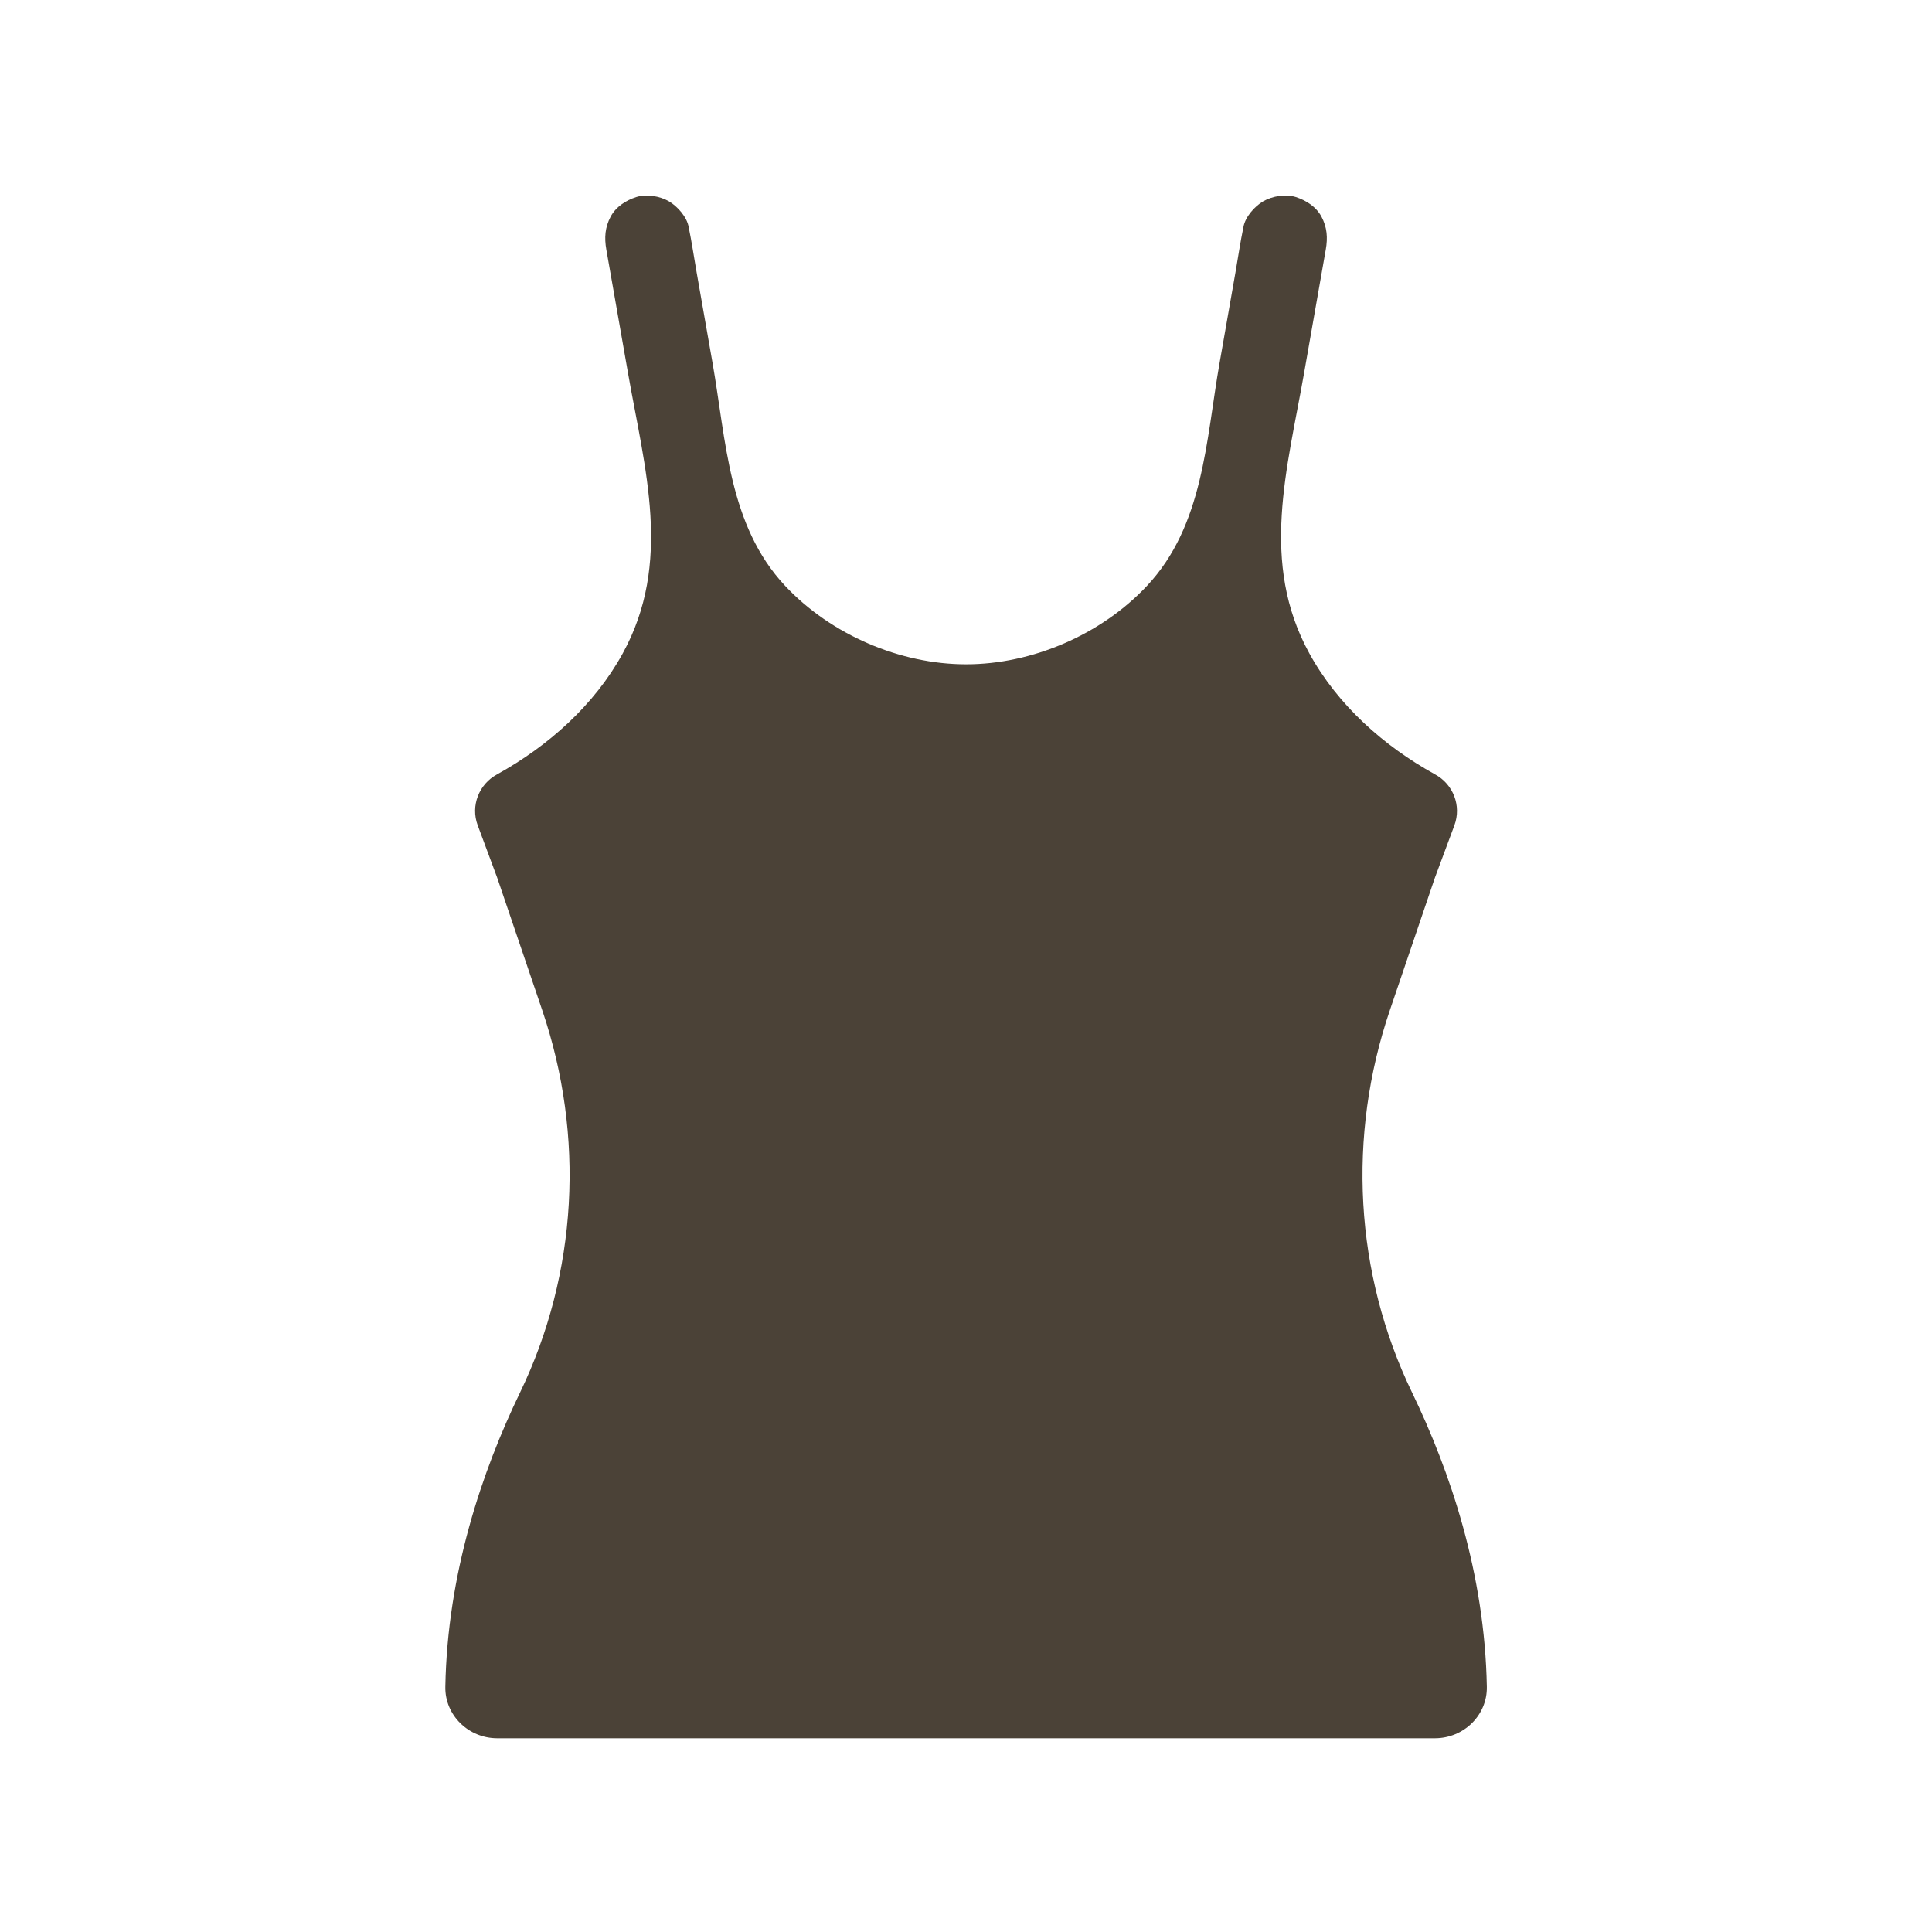 <svg xmlns="http://www.w3.org/2000/svg" xmlns:xlink="http://www.w3.org/1999/xlink" width="500" zoomAndPan="magnify" viewBox="0 0 375 375" height="500" preserveAspectRatio="xMidYMid meet" version="1.0"><defs><clipPath id="954df751eb"><path d="M 86.316 37.5 L 288.816 37.5 L 288.816 337.5 L 86.316 337.5 Z M 86.316 37.5 " clip-rule="nonzero"/></clipPath></defs><g clip-path="url(#954df751eb)"><path fill="#4b4237" d="M 288.594 327.422 C 288.691 332.918 284.109 337.398 278.516 337.398 L 96.516 337.398 C 90.922 337.398 86.344 332.918 86.438 327.422 C 86.828 305.383 93.578 285.535 100.926 270.316 C 112.141 247.105 113.535 220.469 105.254 196.102 L 96.504 170.367 L 92.719 160.191 C 91.312 156.418 92.941 152.215 96.48 150.305 C 96.488 150.305 96.488 150.297 96.492 150.297 C 106.434 144.801 115.352 136.871 120.859 126.848 C 130.559 109.215 125.16 91.02 121.898 72.426 C 120.91 66.773 119.914 61.121 118.922 55.465 C 118.508 53.125 118.102 50.789 117.688 48.449 C 117.281 46.141 117.422 44.137 118.52 42.062 C 119.531 40.148 121.465 38.902 123.473 38.254 C 125.465 37.609 128.082 38.051 129.855 39.086 C 131.492 40.047 133.324 42.105 133.664 44.039 C 133.676 44.082 133.684 44.117 133.688 44.16 C 134.277 47.016 134.699 49.922 135.203 52.797 C 136.242 58.684 137.27 64.574 138.305 70.461 C 140.953 85.535 141.398 101.988 152.398 113.719 C 161.328 123.234 174.746 128.941 187.512 128.941 C 200.277 128.941 213.691 123.242 222.621 113.719 C 233.625 101.988 234.066 85.535 236.715 70.461 C 237.75 64.574 238.781 58.684 239.816 52.797 C 240.32 49.922 240.738 47.016 241.332 44.16 C 241.344 44.117 241.348 44.082 241.355 44.039 C 241.695 42.105 243.535 40.039 245.164 39.086 C 246.941 38.051 249.559 37.609 251.547 38.254 C 253.555 38.906 255.488 40.148 256.5 42.062 C 257.598 44.141 257.738 46.141 257.332 48.449 C 256.918 50.789 256.512 53.125 256.098 55.465 C 255.109 61.121 254.117 66.773 253.121 72.426 C 249.859 91.02 244.469 109.215 254.16 126.848 C 259.668 136.879 268.586 144.801 278.527 150.297 C 278.531 150.297 278.531 150.305 278.539 150.305 C 282.078 152.215 283.699 156.418 282.301 160.191 L 278.516 170.367 L 269.766 196.102 C 261.484 220.473 262.879 247.113 274.094 270.316 C 281.449 285.535 288.199 305.383 288.594 327.422 Z M 288.594 327.422 " fill-opacity="1" fill-rule="nonzero"/></g></svg>